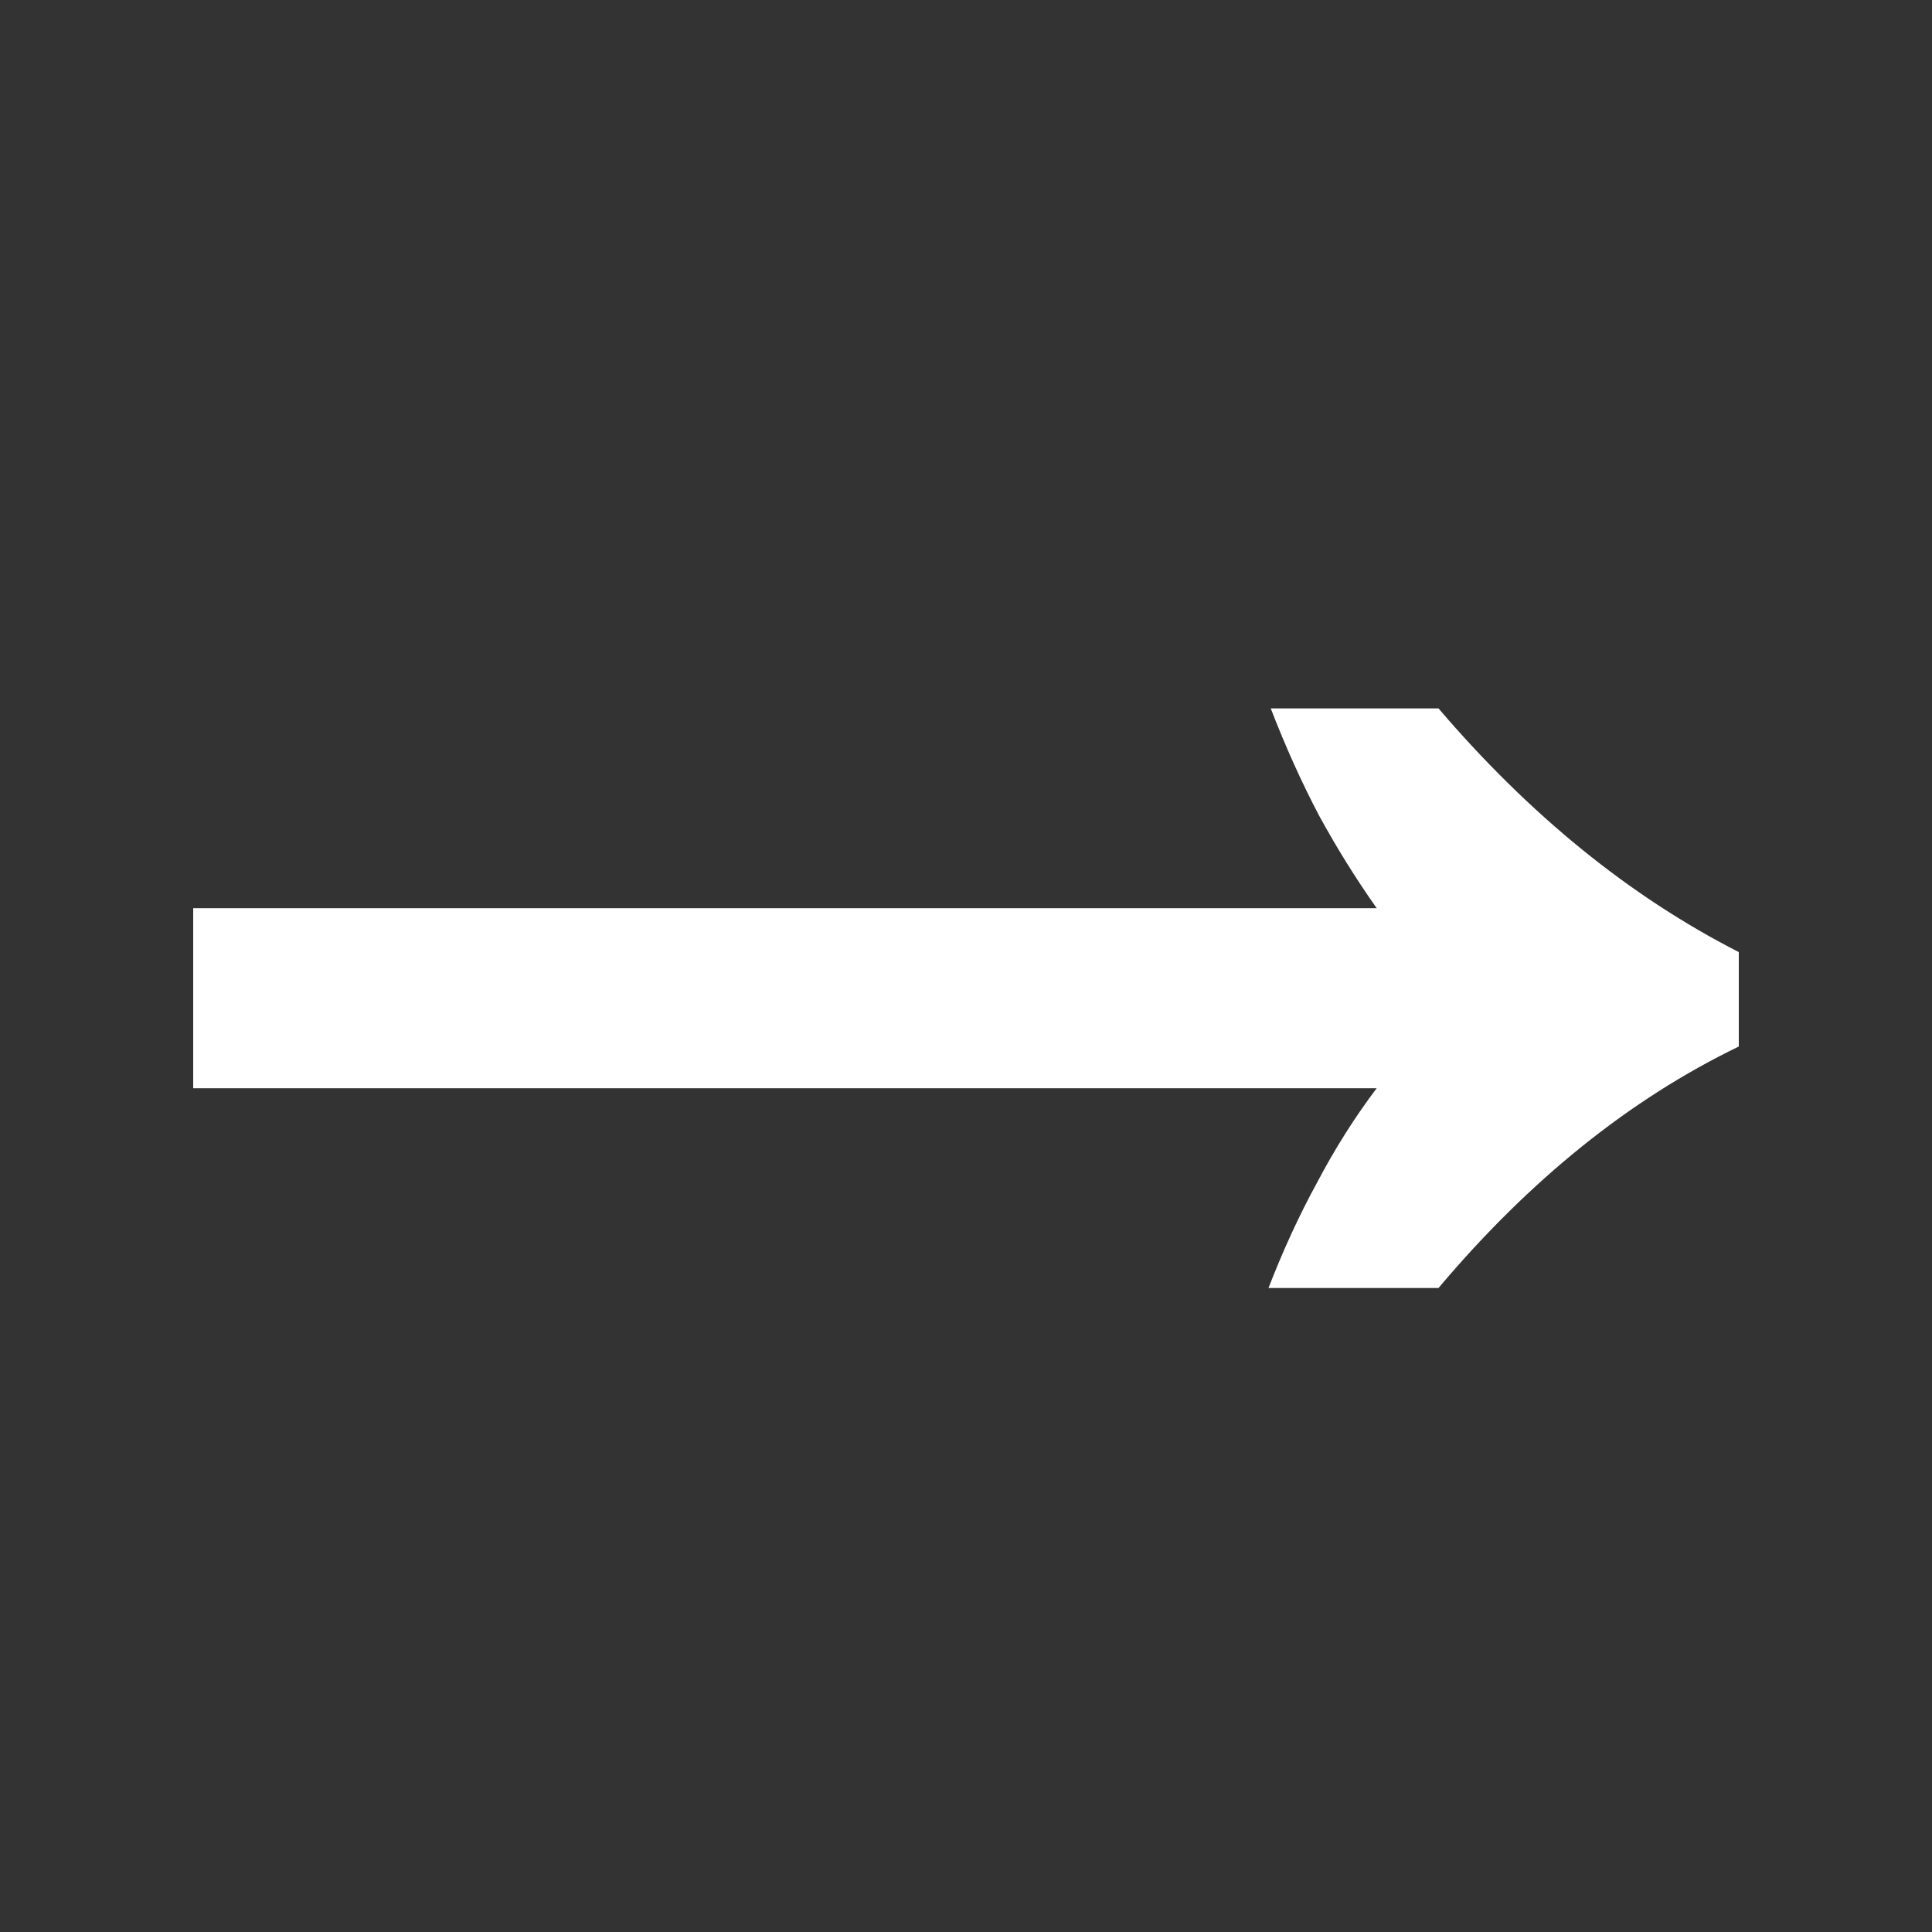 <svg width="30" height="30" viewBox="0 0 30 30" fill="none" xmlns="http://www.w3.org/2000/svg">
<rect x="0" y="0" width="30" height="30" fill="#333333" stroke="none"/>
<path d="M19.697 20C19.926 19.409 20.177 18.864 20.451 18.364C20.726 17.841 21.034 17.352 21.377 16.898H3V14.102H21.377C21.057 13.648 20.76 13.171 20.486 12.671C20.211 12.148 19.96 11.591 19.732 11H22.337C23.754 12.659 25.309 13.921 27 14.784V16.25C25.309 17.068 23.754 18.318 22.337 20H19.697Z" fill="white"/>
</svg>
